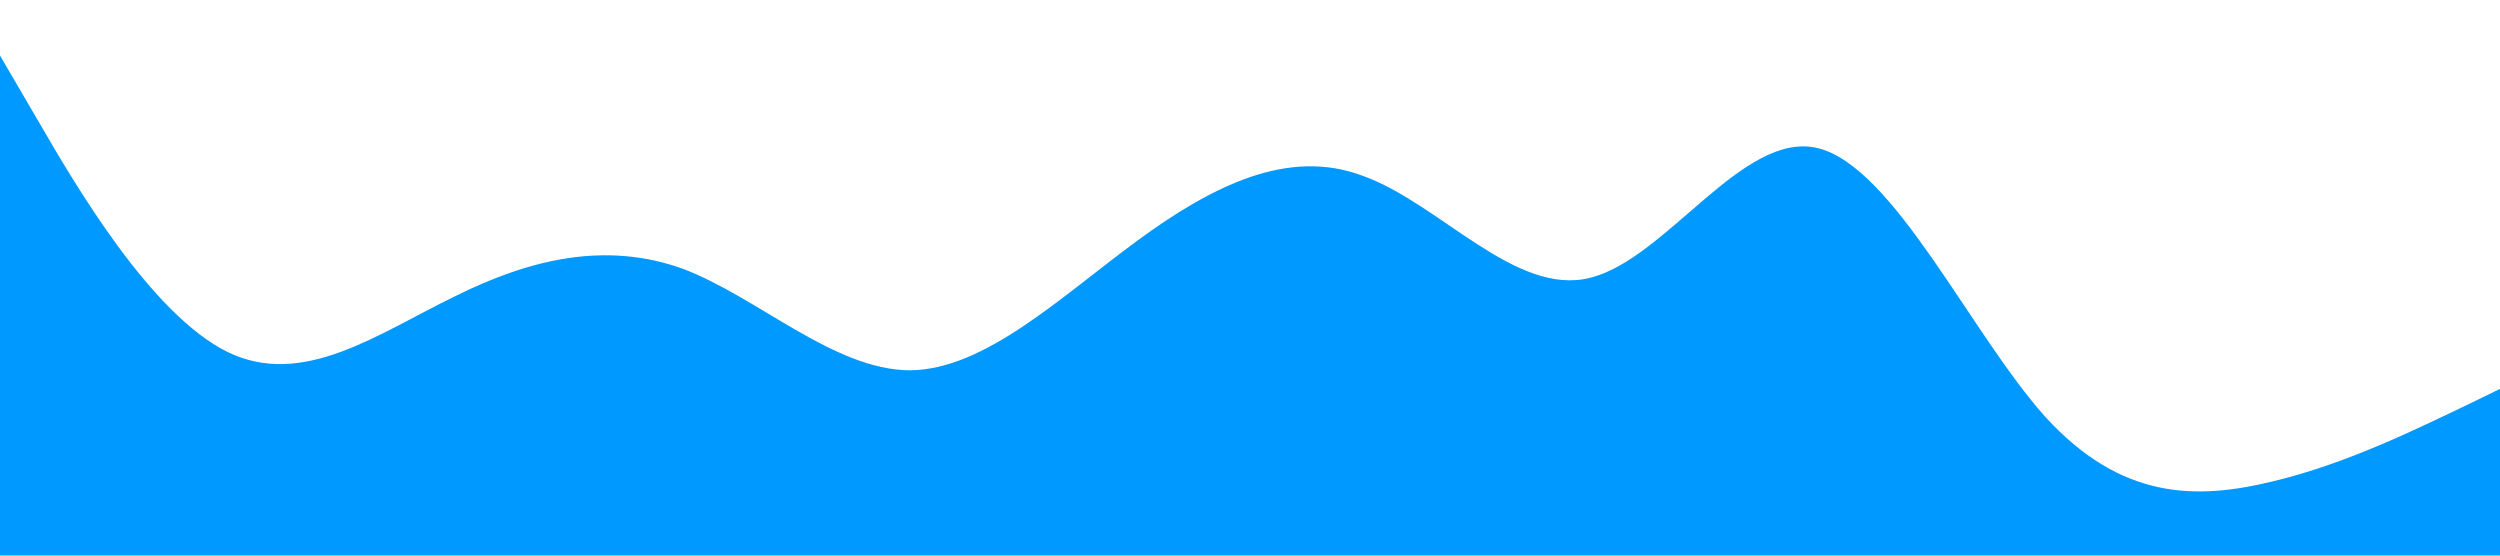 <?xml version="1.0" standalone="no"?><svg xmlns="http://www.w3.org/2000/svg" viewBox="0 0 1440 320"><path fill="#0099ff" fill-opacity="1" d="M0,32L21.8,69.3C43.6,107,87,181,131,202.7C174.5,224,218,192,262,170.7C305.5,149,349,139,393,154.7C436.4,171,480,213,524,213.3C567.3,213,611,171,655,138.7C698.2,107,742,85,785,101.3C829.1,117,873,171,916,160C960,149,1004,75,1047,85.3C1090.9,96,1135,192,1178,240C1221.8,288,1265,288,1309,277.3C1352.7,267,1396,245,1418,234.7L1440,224L1440,320L1418.2,320C1396.4,320,1353,320,1309,320C1265.5,320,1222,320,1178,320C1134.5,320,1091,320,1047,320C1003.6,320,960,320,916,320C872.7,320,829,320,785,320C741.8,320,698,320,655,320C610.9,320,567,320,524,320C480,320,436,320,393,320C349.1,320,305,320,262,320C218.2,320,175,320,131,320C87.3,320,44,320,22,320L0,320Z"></path></svg>
